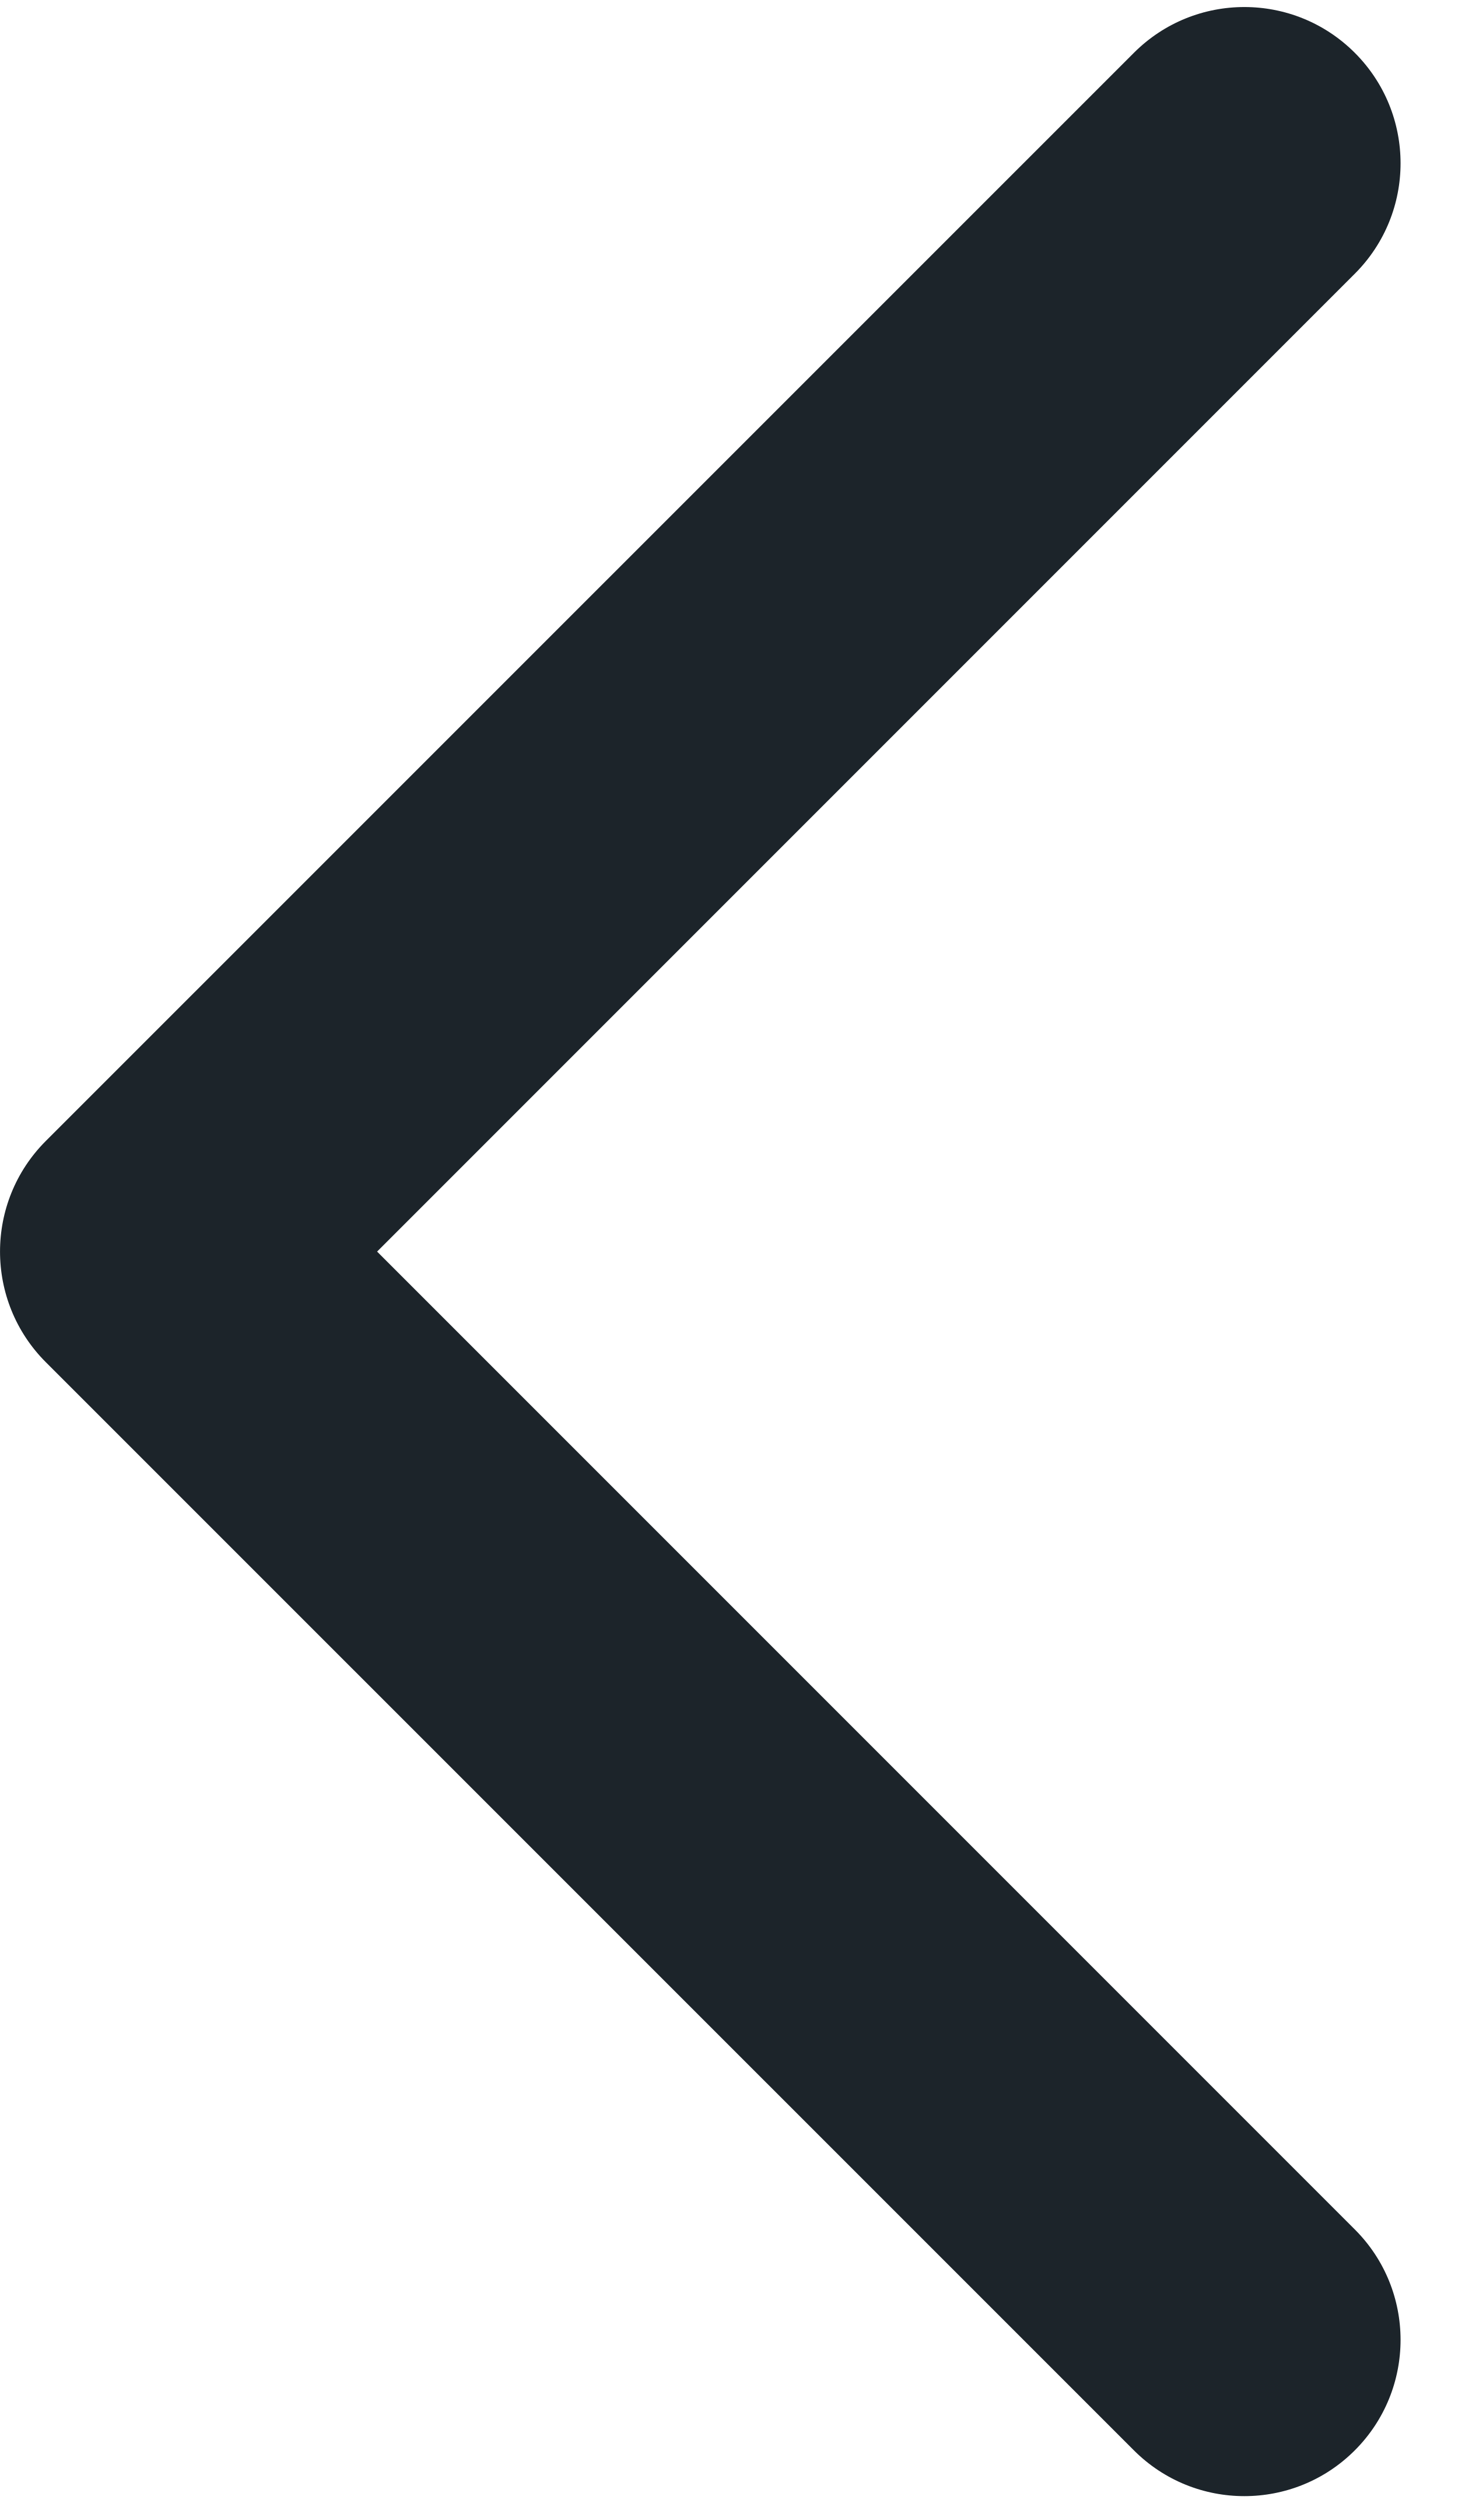 <svg width="14" height="24" viewBox="0 0 14 24" fill="none" xmlns="http://www.w3.org/2000/svg">
<path id="Shape" fill-rule="evenodd" clip-rule="evenodd" d="M0.439 10.955C-0.146 11.541 -0.146 12.491 0.439 13.077L10.888 23.525C11.474 24.111 12.423 24.111 13.009 23.525C13.595 22.939 13.595 21.989 13.009 21.404L3.621 12.016L13.009 2.628C13.595 2.042 13.595 1.093 13.009 0.507C12.423 -0.079 11.474 -0.079 10.888 0.507L0.439 10.955Z" fill="#1C242A"/>
</svg>
